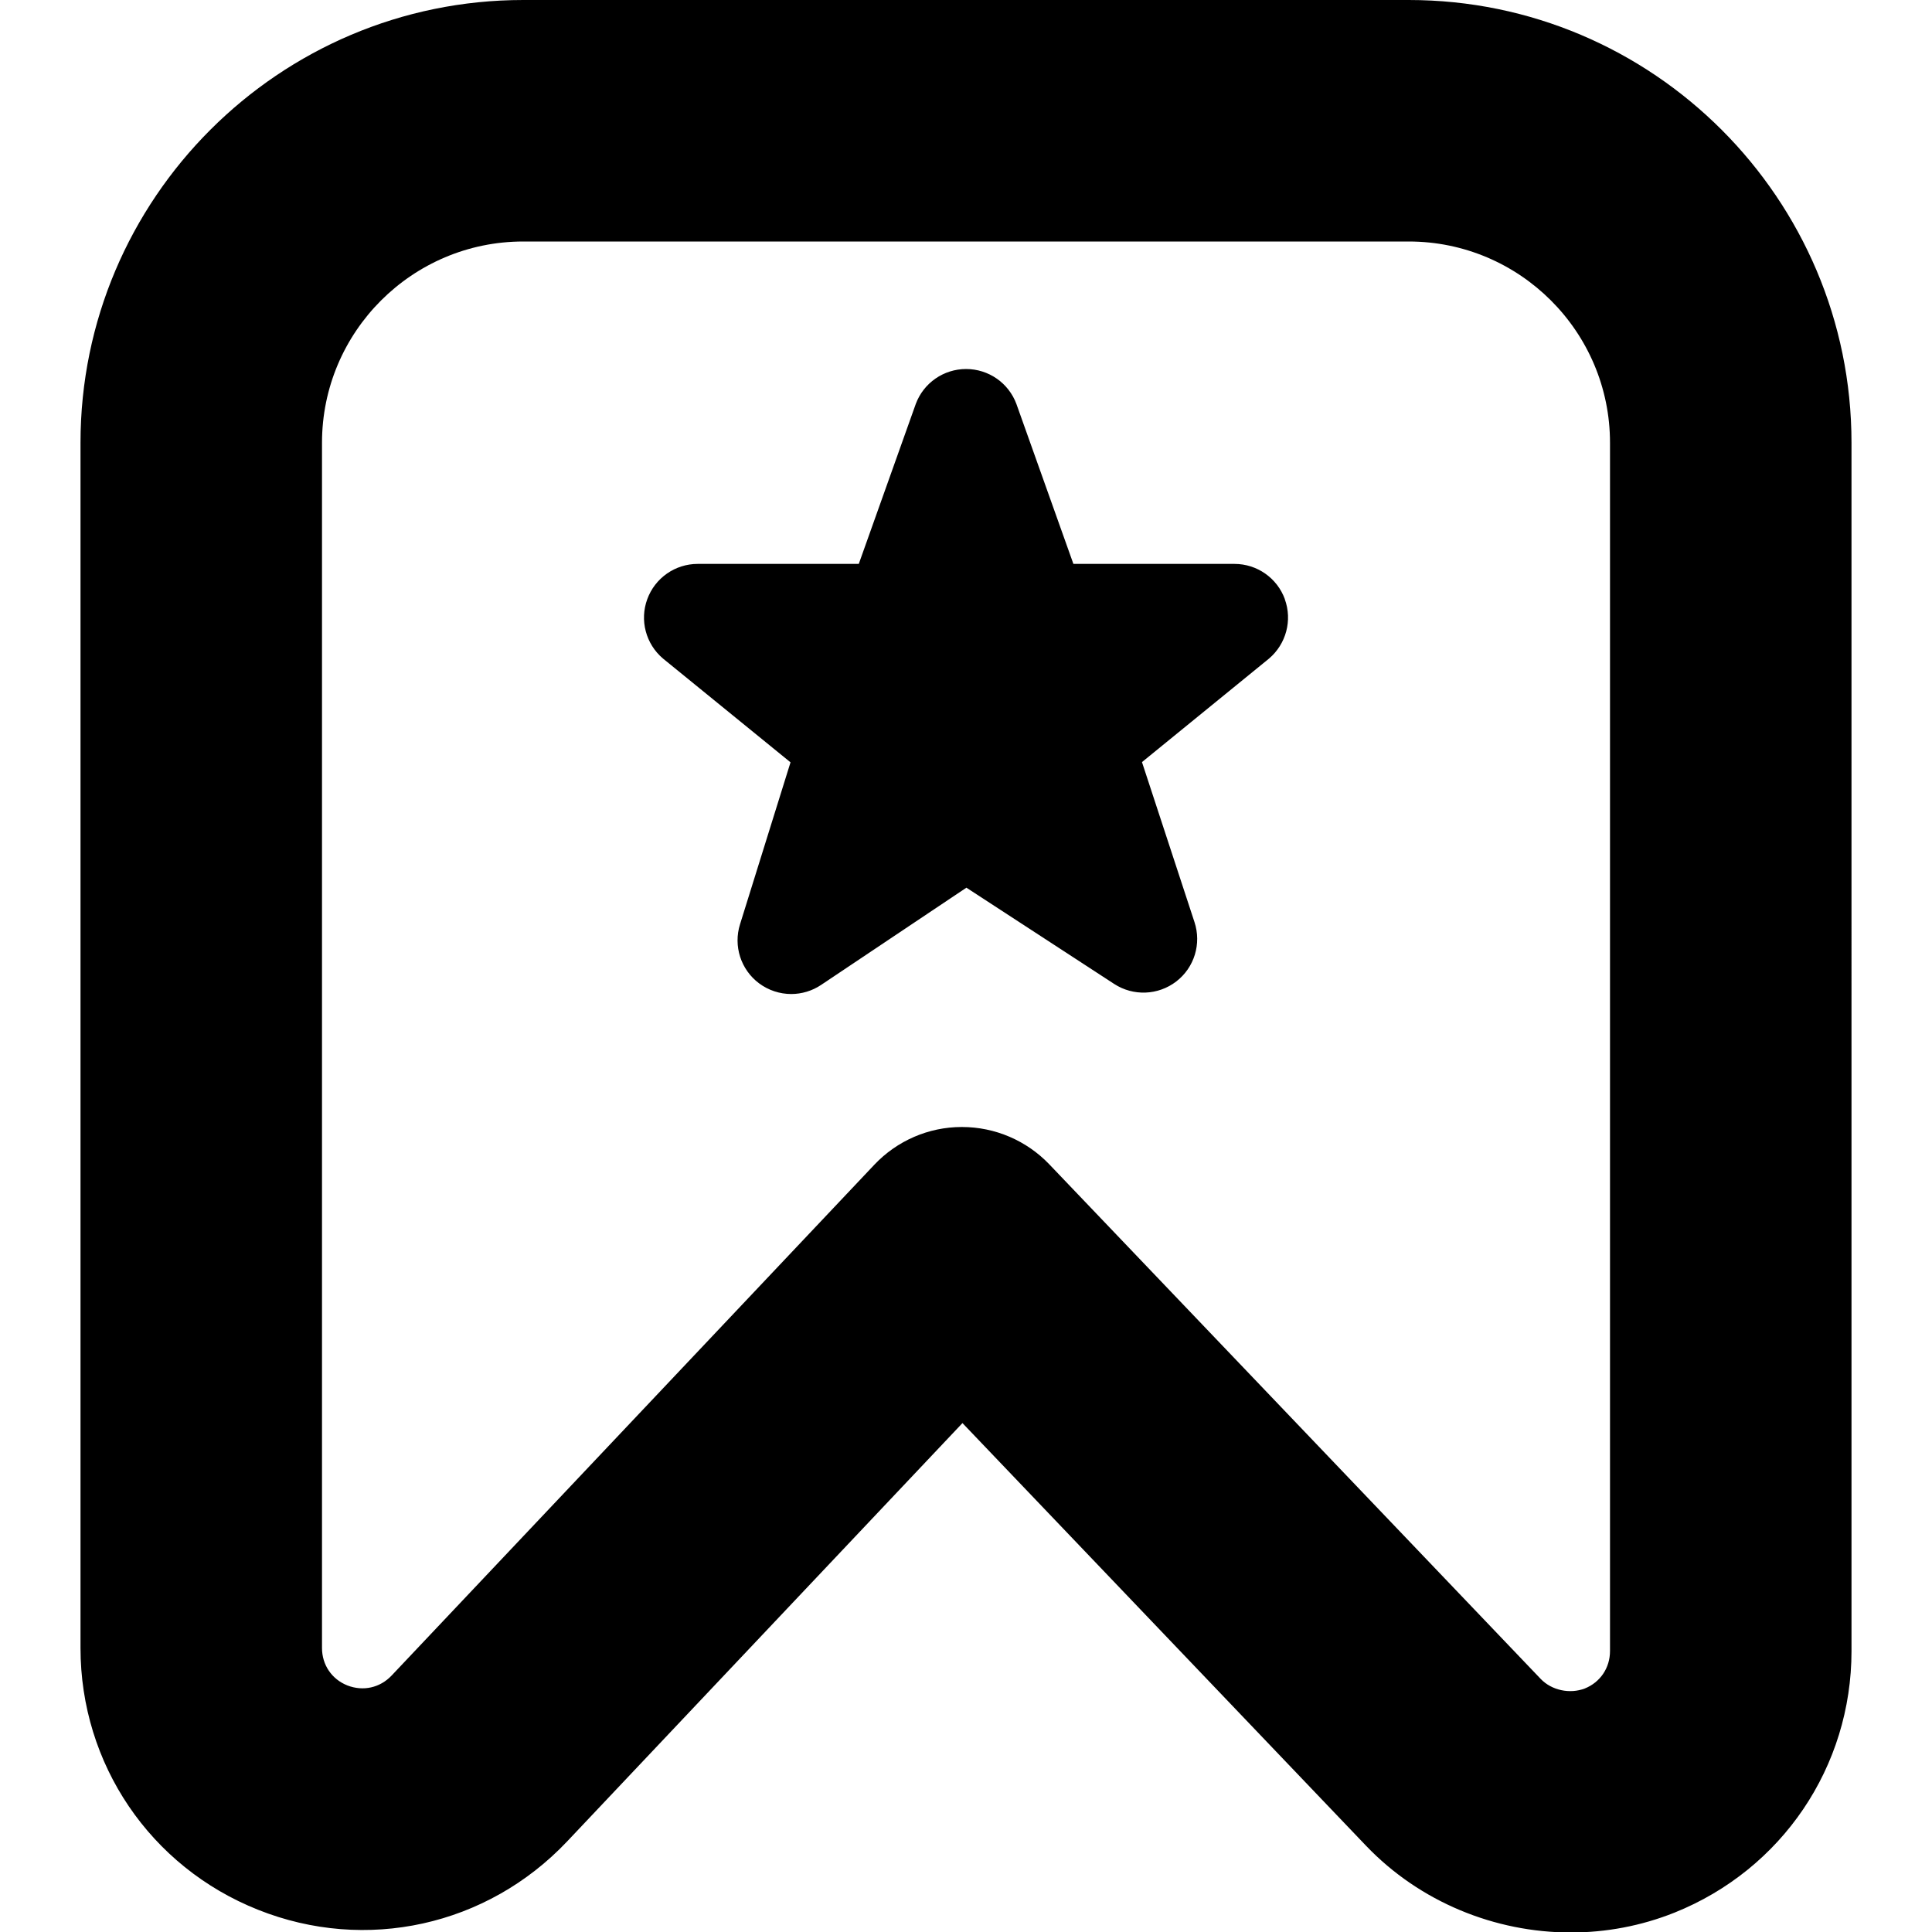 <?xml version="1.0" encoding="UTF-8"?>
<svg xmlns="http://www.w3.org/2000/svg" id="Layer_1" data-name="Layer 1" viewBox="0 0 24 24">
  <path d="m17.5,0H6.5C3.467,0,1,2.468,1,5.5v14.972c0,1.442.866,2.719,2.206,3.252,1.339.534,2.845.201,3.838-.848l4.912-5.198,5.013,5.25c.669.7,1.602,1.078,2.545,1.078.435,0,.873-.081,1.288-.247,1.335-.536,2.198-1.812,2.198-3.249V5.5c0-3.032-2.467-5.5-5.5-5.5Zm2.5,20.51c0,.209-.121.388-.313.465-.186.071-.411.024-.548-.119l-6.104-6.392c-.283-.296-.675-.464-1.085-.464h-.004c-.411,0-.804.171-1.086.47l-5.995,6.344c-.145.153-.354.199-.55.123-.194-.077-.315-.256-.315-.465V5.5c0-1.379,1.122-2.5,2.5-2.5h11c1.378,0,2.5,1.121,2.5,2.5v15.01Zm-4.04-13.067c.096.263.017.558-.197.739l-1.577,1.285.652,1.987c.089.269-.001.565-.226.738-.225.173-.534.185-.771.031l-1.836-1.196-1.805,1.208c-.112.075-.242.113-.371.113-.141,0-.282-.045-.4-.133-.227-.17-.321-.464-.236-.734l.627-2.011-1.585-1.29c-.213-.181-.291-.476-.194-.738.096-.262.346-.437.626-.437h2.001l.708-1.987c.097-.261.346-.434.625-.434s.528.173.625.434l.708,1.987h2.001c.28,0,.53.175.626.438Z"/>
</svg>
